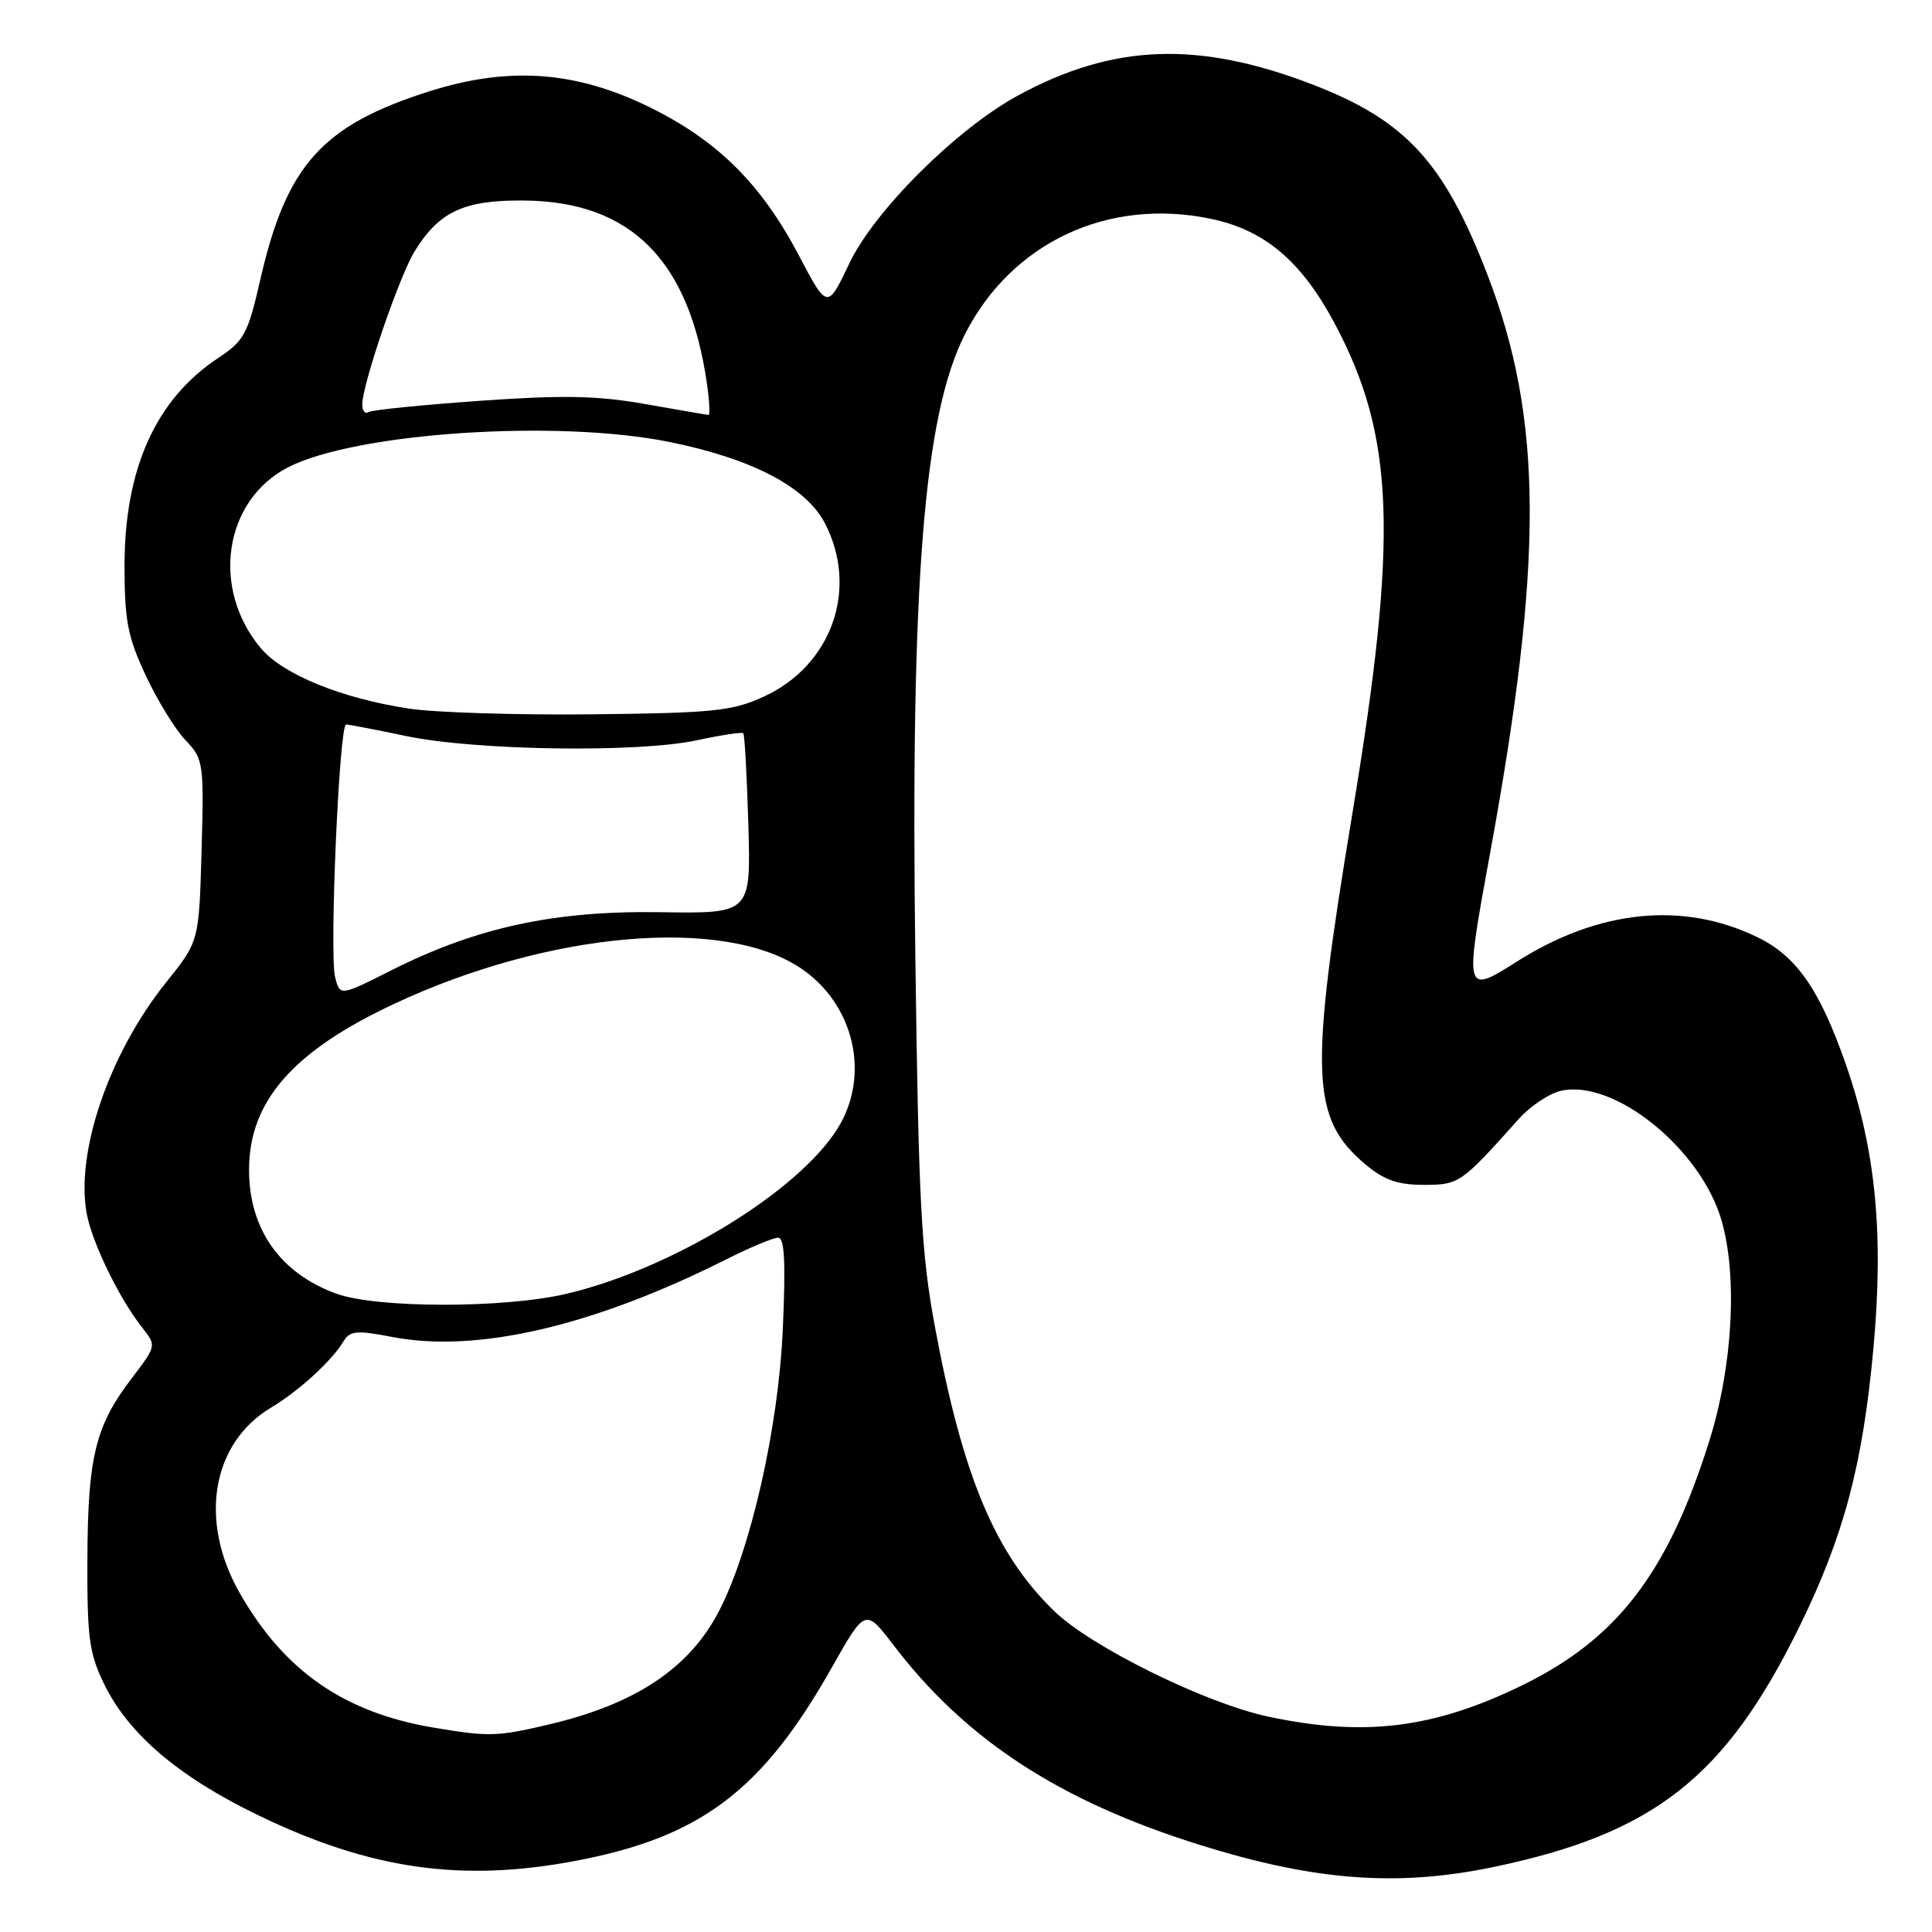 <?xml version="1.0" encoding="UTF-8" standalone="no"?>
<!DOCTYPE svg PUBLIC "-//W3C//DTD SVG 1.1//EN" "http://www.w3.org/Graphics/SVG/1.1/DTD/svg11.dtd" >
<svg xmlns="http://www.w3.org/2000/svg" xmlns:xlink="http://www.w3.org/1999/xlink" version="1.1" viewBox="0 0 256 256">
 <g >
 <path fill="currentColor"
d=" M 197.70 247.43 C 219.11 243.00 228.61 235.56 238.45 215.50 C 244.30 203.57 246.81 194.16 248.23 178.75 C 249.63 163.55 248.55 152.38 244.58 141.02 C 241.10 131.07 238.04 126.68 232.82 124.16 C 222.97 119.40 211.84 120.54 201.00 127.41 C 194.06 131.81 194.03 131.68 197.40 113.29 C 204.55 74.28 204.48 55.55 197.09 36.39 C 191.35 21.50 186.27 15.97 174.00 11.23 C 158.81 5.37 147.52 5.78 134.86 12.67 C 126.75 17.09 115.89 27.89 112.56 34.86 C 109.63 41.02 109.63 41.02 105.84 33.82 C 100.89 24.42 95.16 18.71 86.25 14.29 C 76.43 9.42 67.53 8.75 56.99 12.07 C 42.70 16.58 37.96 21.85 34.49 37.06 C 32.85 44.24 32.35 45.16 28.92 47.43 C 20.64 52.91 16.50 62.10 16.50 75.00 C 16.50 82.22 16.92 84.40 19.31 89.50 C 20.85 92.80 23.22 96.66 24.58 98.08 C 26.96 100.57 27.03 101.04 26.71 112.70 C 26.37 124.74 26.37 124.74 22.05 130.12 C 14.48 139.54 9.97 152.68 11.50 160.86 C 12.23 164.72 15.83 172.11 18.84 175.91 C 20.74 178.31 20.74 178.32 17.47 182.61 C 12.64 188.93 11.64 193.02 11.58 206.50 C 11.54 217.03 11.81 219.07 13.81 223.17 C 17.07 229.83 23.71 235.46 34.30 240.57 C 49.12 247.73 61.26 249.45 76.44 246.54 C 92.88 243.40 101.03 237.23 110.20 220.99 C 114.66 213.10 114.66 213.10 118.42 218.02 C 127.95 230.52 140.38 238.63 158.89 244.43 C 174.11 249.20 185.04 250.04 197.70 247.43 Z  M 57.53 228.93 C 45.64 226.95 37.69 221.45 31.79 211.13 C 26.30 201.53 28.03 191.23 35.94 186.50 C 39.61 184.30 43.94 180.35 45.50 177.76 C 46.37 176.32 47.23 176.24 52.00 177.16 C 63.21 179.31 78.60 175.73 96.22 166.88 C 99.37 165.29 102.47 164.00 103.11 164.00 C 103.96 164.00 104.12 167.29 103.72 176.25 C 103.13 189.26 99.47 205.37 95.26 213.50 C 91.35 221.04 84.23 225.79 72.78 228.49 C 65.88 230.12 64.80 230.15 57.53 228.93 Z  M 168.00 227.45 C 159.68 225.67 144.54 218.20 139.68 213.47 C 131.86 205.88 127.57 195.65 123.88 175.79 C 122.07 166.03 121.72 159.42 121.29 127.04 C 120.63 77.19 122.40 54.95 127.89 44.23 C 134.08 32.12 146.81 26.16 160.43 28.99 C 167.56 30.47 172.43 34.58 176.84 42.84 C 184.82 57.82 185.30 70.98 179.19 107.82 C 173.46 142.44 173.68 148.18 180.94 154.30 C 183.39 156.36 185.22 157.00 188.65 157.00 C 193.35 157.00 193.60 156.82 201.26 148.25 C 202.78 146.55 205.31 144.87 206.87 144.53 C 213.92 142.98 225.36 152.23 228.11 161.70 C 230.26 169.13 229.60 181.07 226.47 191.00 C 220.99 208.44 214.26 217.20 201.66 223.33 C 189.92 229.05 180.72 230.17 168.00 227.45 Z  M 44.54 171.41 C 37.10 168.69 33.00 162.85 33.00 155.00 C 33.00 145.94 38.81 139.29 52.22 133.02 C 72.69 123.43 95.89 121.41 106.13 128.31 C 113.19 133.07 115.36 142.45 111.03 149.46 C 105.81 157.90 88.96 168.18 75.00 171.45 C 66.73 173.38 49.88 173.36 44.54 171.41 Z  M 44.40 129.46 C 43.63 126.37 44.95 96.00 45.86 96.00 C 46.21 96.00 49.81 96.69 53.86 97.54 C 63.09 99.46 84.59 99.77 92.33 98.09 C 95.54 97.40 98.31 96.98 98.49 97.16 C 98.67 97.35 98.97 102.80 99.16 109.28 C 99.50 121.06 99.50 121.06 87.50 120.87 C 73.49 120.65 63.17 122.87 51.88 128.56 C 45.04 132.01 45.04 132.01 44.40 129.46 Z  M 54.23 93.90 C 45.29 92.55 37.50 89.38 34.57 85.90 C 27.91 77.98 29.67 66.29 38.17 61.92 C 47.16 57.31 73.93 55.54 88.79 58.58 C 99.73 60.81 106.82 64.54 109.32 69.36 C 113.80 78.05 110.21 88.19 101.18 92.32 C 97.02 94.22 94.52 94.48 78.50 94.65 C 68.60 94.76 57.68 94.42 54.23 93.90 Z  M 48.00 53.61 C 48.00 50.96 52.90 36.61 54.94 33.30 C 58.19 28.02 61.48 26.49 69.46 26.57 C 83.56 26.70 91.30 34.43 93.66 50.75 C 94.00 53.09 94.10 54.99 93.89 54.98 C 93.67 54.97 89.90 54.32 85.50 53.54 C 79.16 52.42 74.62 52.33 63.58 53.11 C 55.93 53.65 49.29 54.32 48.83 54.60 C 48.38 54.89 48.00 54.44 48.00 53.61 Z "/>
</g>
</svg>